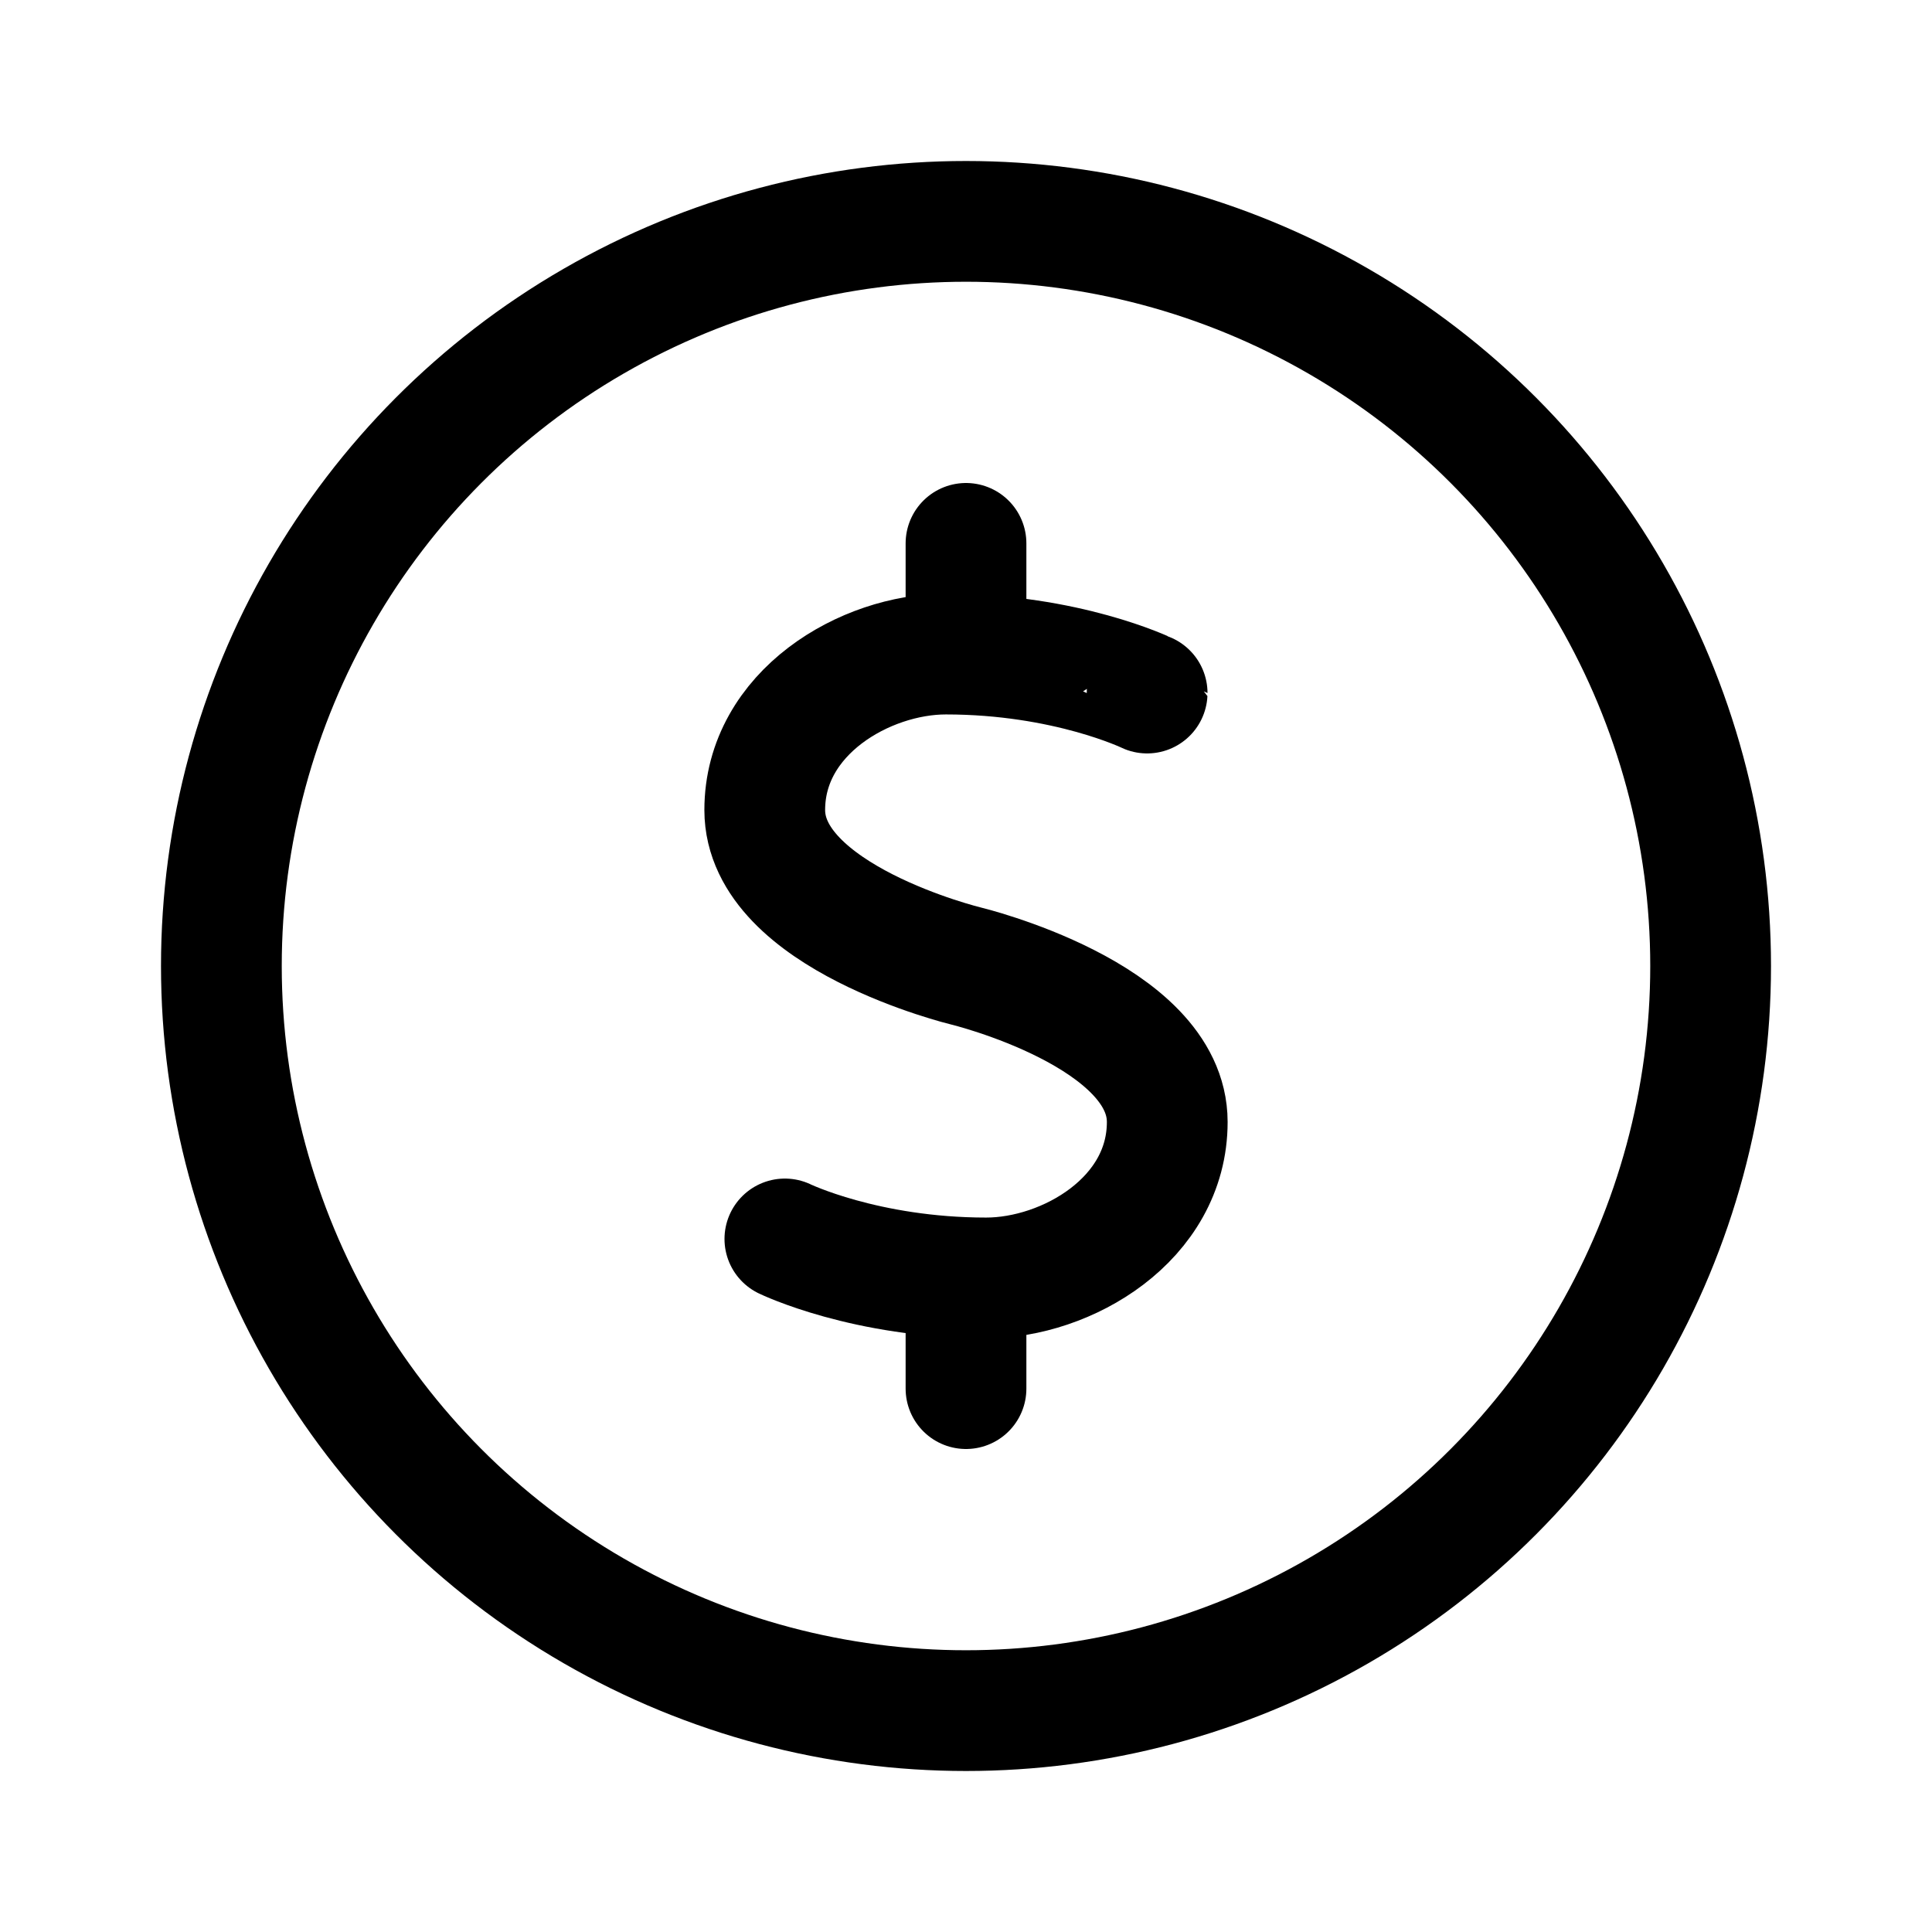 <svg xmlns="http://www.w3.org/2000/svg" width="192" height="192" fill="none"><path stroke="#000" stroke-linecap="round" stroke-linejoin="round" stroke-width="12" d="M96 54v10m0 64v10m18-69.125S106 65 94 65c-8 0-18 5.813-18 15.5C76 91.156 96 96 96 96s20 4.844 20 15.5c0 9.688-10 15.5-18 15.5-12 0-20-3.875-20-3.875"/><circle cx="96" cy="96" r="74" stroke="#000" stroke-linecap="round" stroke-linejoin="round" stroke-width="12"/></svg>